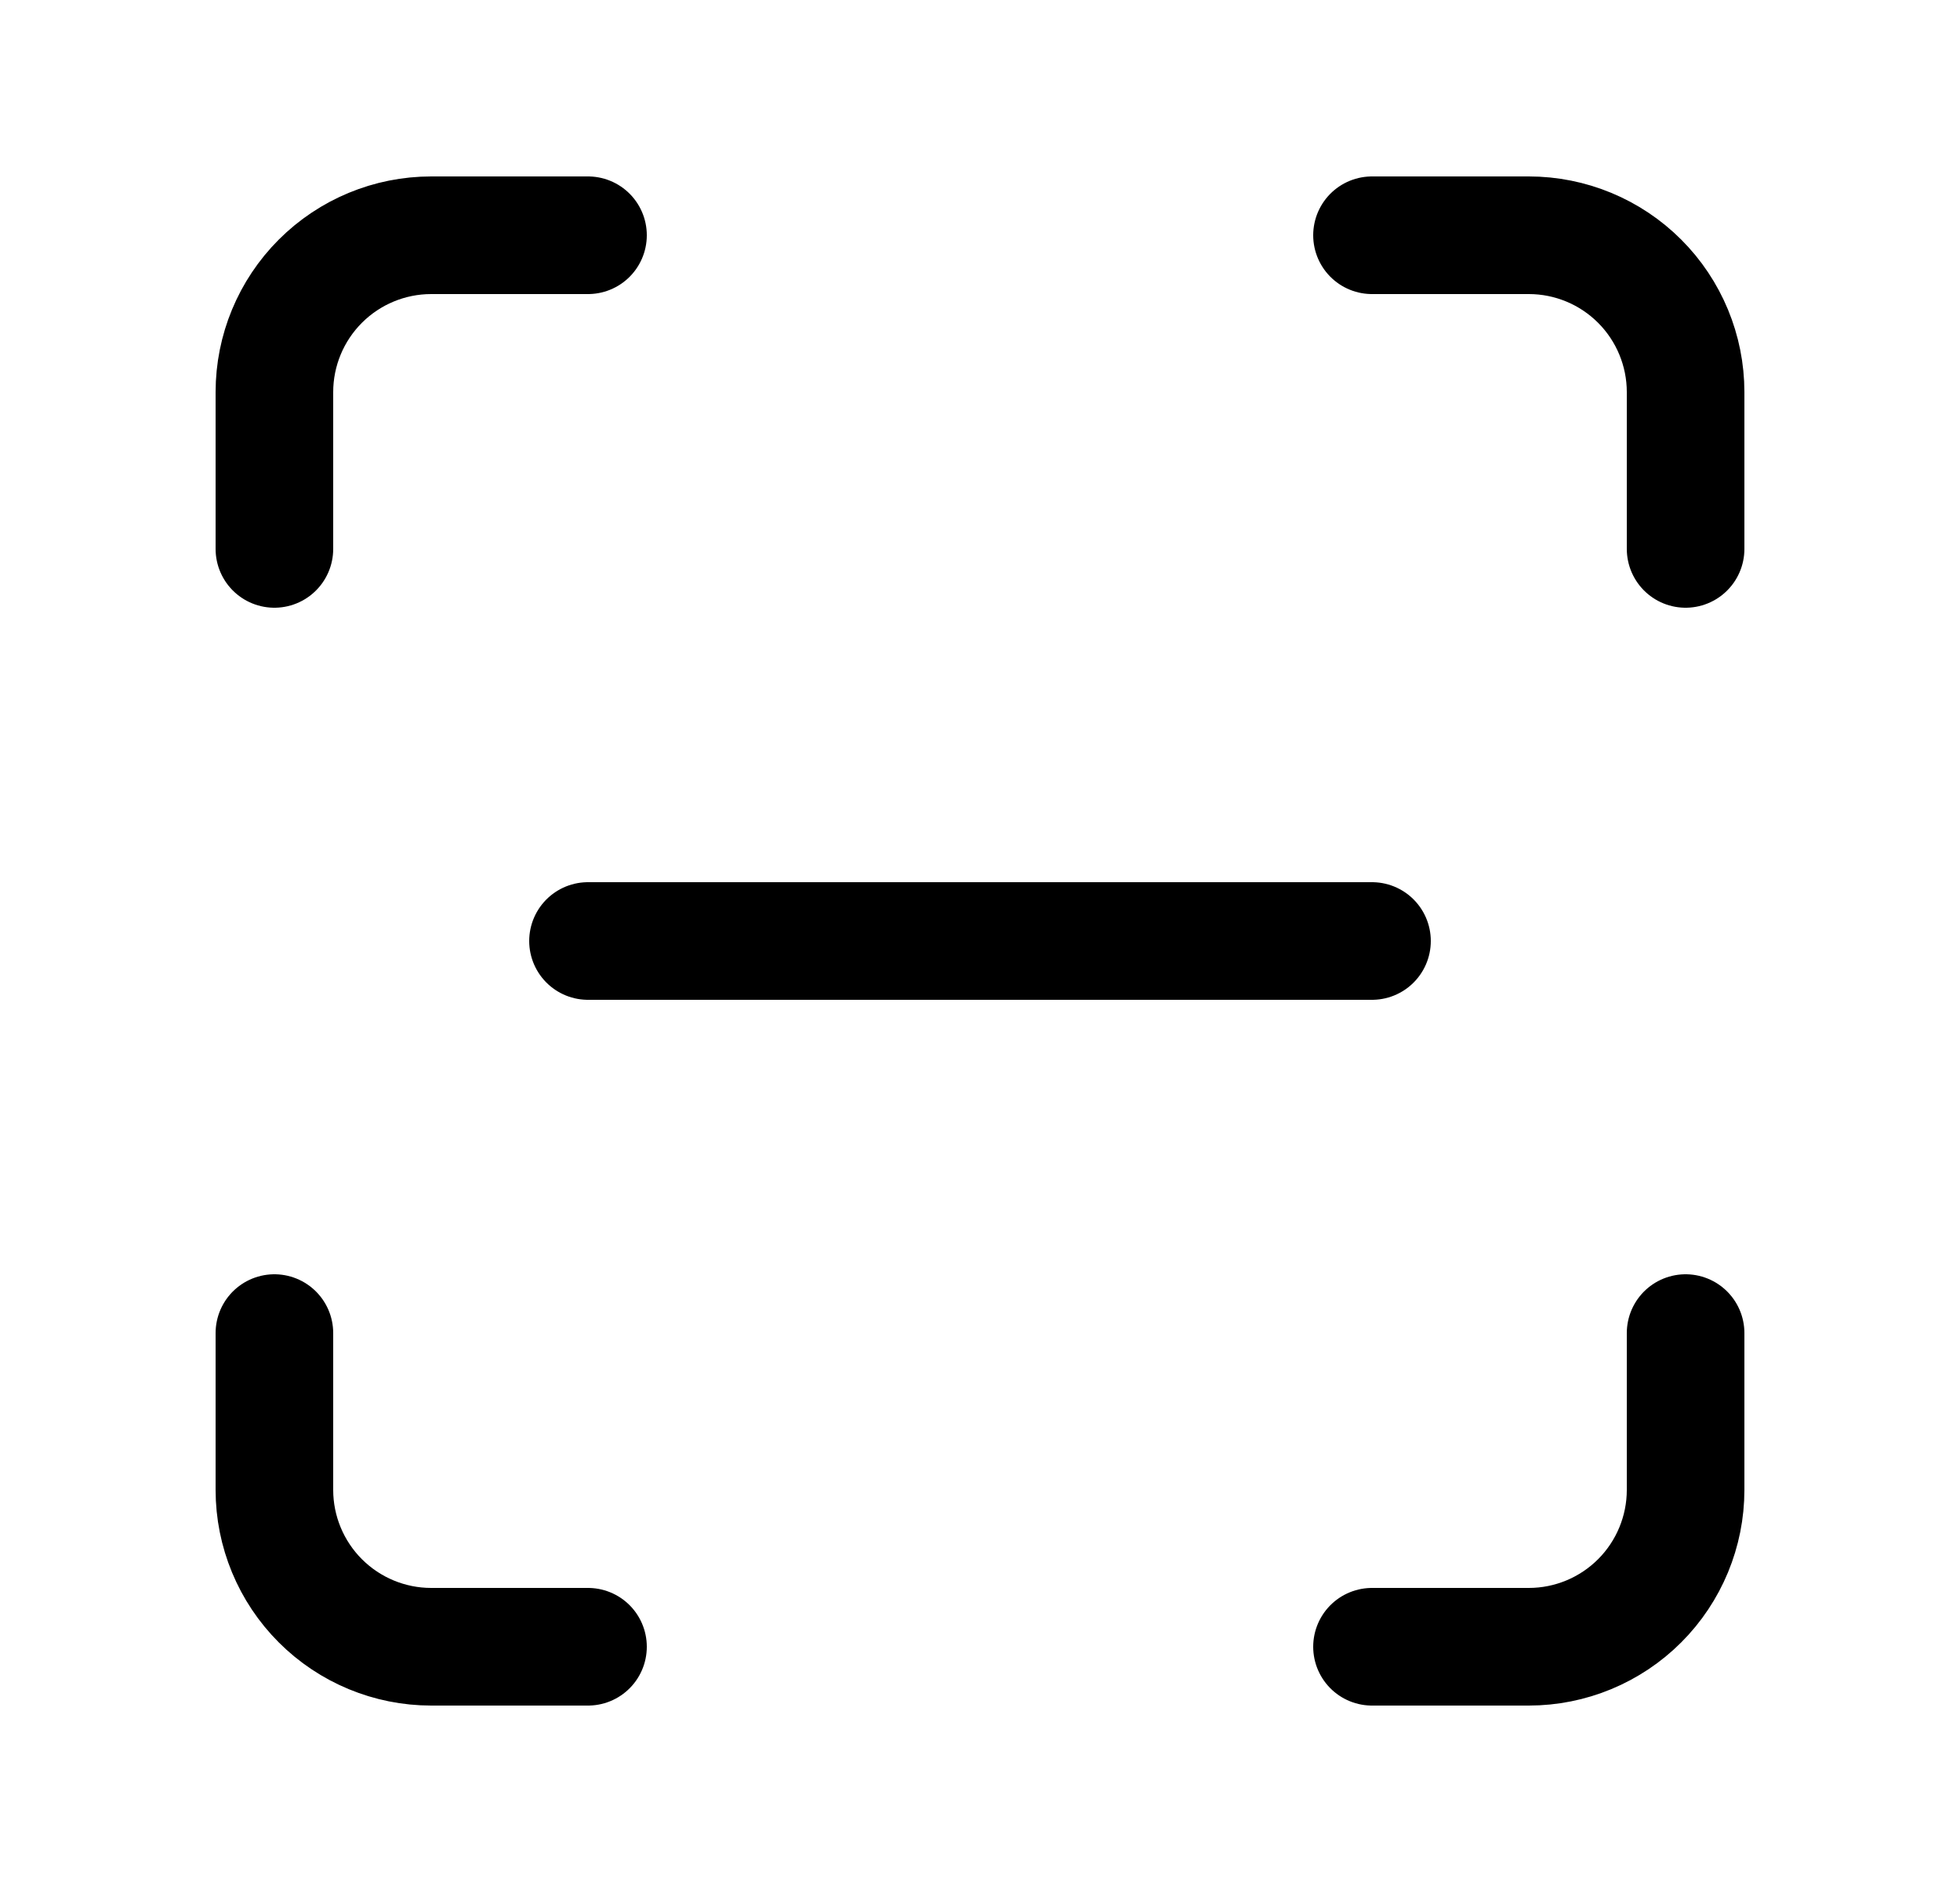 <svg width="25" height="24" viewBox="0 0 25 24" fill="none" xmlns="http://www.w3.org/2000/svg">
<path d="M3.5 7V5C3.5 4.47 3.711 3.961 4.086 3.586C4.461 3.211 4.97 3 5.5 3H7.5" stroke="black" stroke-width="1.5" stroke-linecap="round" stroke-linejoin="round"/>
<path d="M17.5 3H19.5C20.03 3 20.539 3.211 20.914 3.586C21.289 3.961 21.5 4.47 21.5 5V7" stroke="black" stroke-width="1.5" stroke-linecap="round" stroke-linejoin="round"/>
<path d="M21.5 17V19C21.5 19.53 21.289 20.039 20.914 20.414C20.539 20.789 20.03 21 19.5 21H17.5" stroke="black" stroke-width="1.5" stroke-linecap="round" stroke-linejoin="round"/>
<path d="M7.5 21H5.5C4.97 21 4.461 20.789 4.086 20.414C3.711 20.039 3.5 19.53 3.5 19V17" stroke="black" stroke-width="1.5" stroke-linecap="round" stroke-linejoin="round"/>
<path d="M7.5 12H17.5" stroke="black" stroke-width="1.5" stroke-linecap="round" stroke-linejoin="round"/>
</svg>
